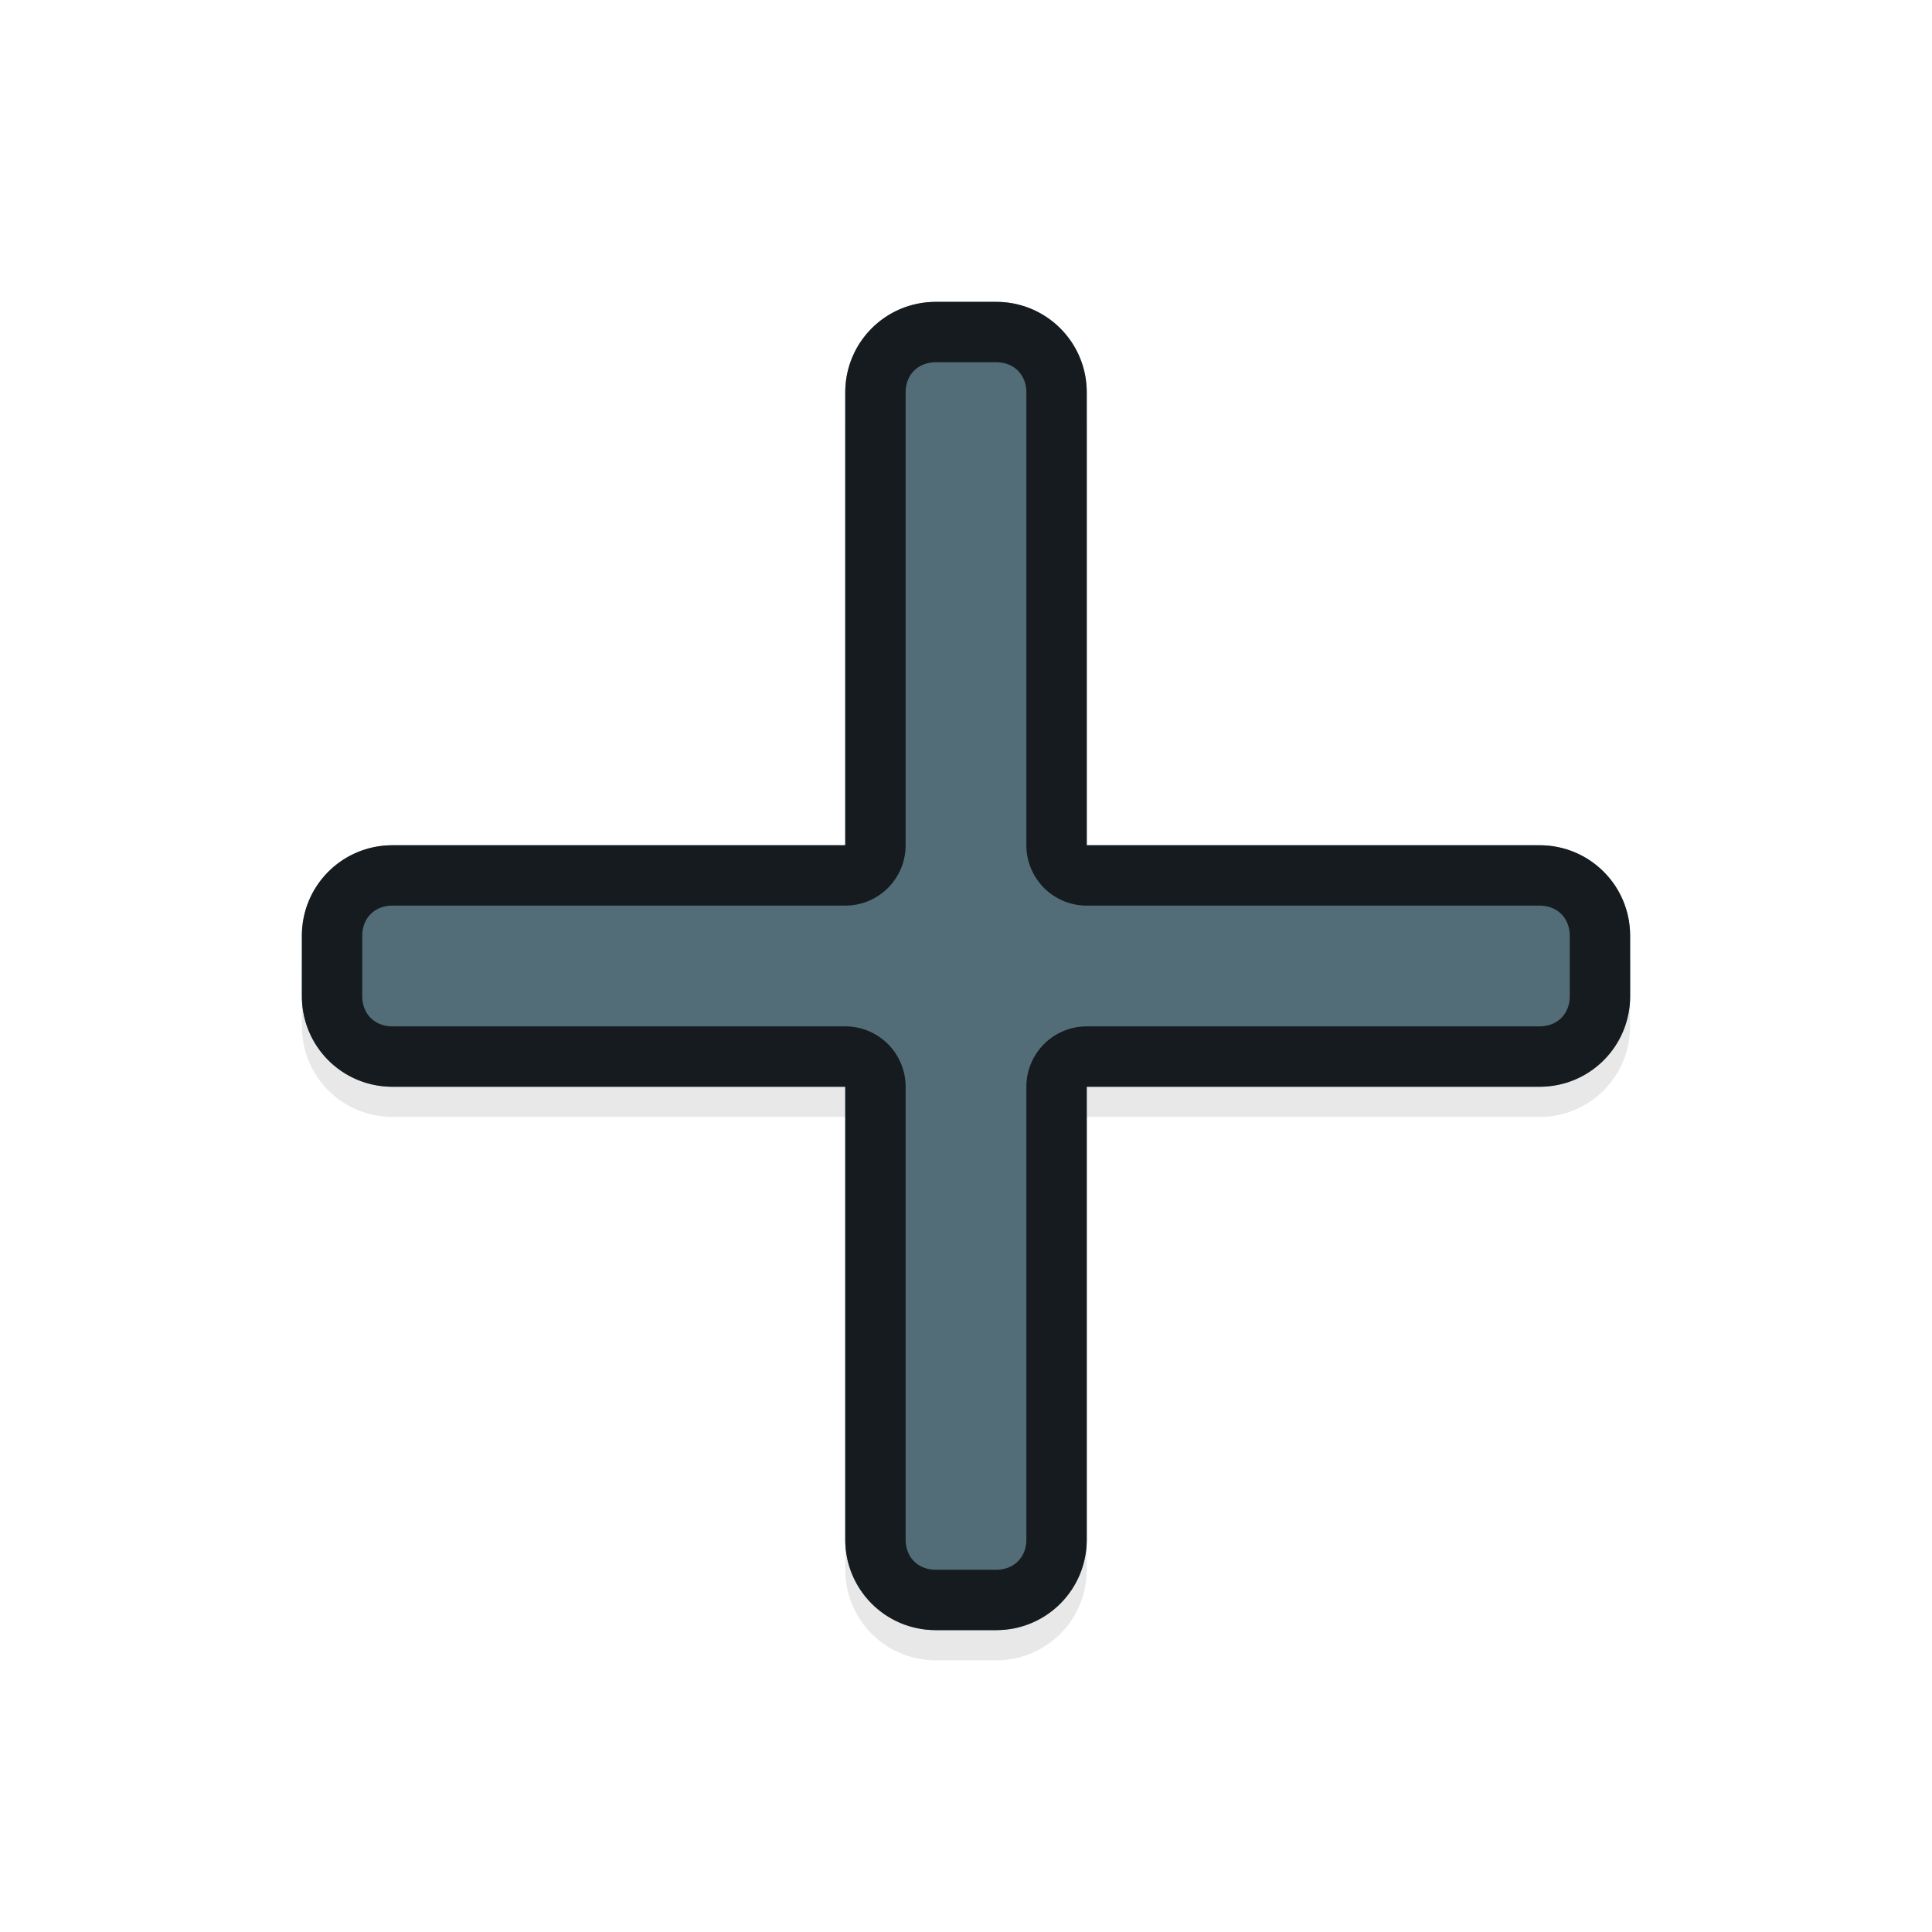<svg xmlns="http://www.w3.org/2000/svg" id="svg2" width="32" height="32" version="1.1">
 <defs id="defs4">
  <filter id="filter863" style="color-interpolation-filters:sRGB" width="1.096" height="1.096" x="-.05" y="-.05">
   <feGaussianBlur id="feGaussianBlur865" stdDeviation=".44"/>
  </filter>
 </defs>
 <g id="layer1" transform="translate(0,-1020.362)">
  <path id="path849" style="opacity:0.3;fill:#000000;fill-opacity:1;stroke:none;stroke-width:1.477;stroke-linecap:round;stroke-linejoin:round;stroke-miterlimit:4;stroke-dasharray:none;stroke-dashoffset:0;stroke-opacity:1;paint-order:normal;filter:url(#filter863)" d="m 15.5,1025.862 c -0.831,0 -1.5,0.669 -1.5,1.5 v 7.5 H 6.5 c -0.831,0 -1.5,0.669 -1.5,1.5 v 1 c 0,0.831 0.669,1.5 1.5,1.5 H 14 v 7.5 c 0,0.831 0.669,1.5 1.5,1.5 h 1 c 0.831,0 1.5,-0.669 1.5,-1.5 v -7.5 h 7.5 c 0.831,0 1.5,-0.669 1.5,-1.5 v -1 c 0,-0.831 -0.669,-1.5 -1.5,-1.5 H 18 v -7.5 c 0,-0.831 -0.669,-1.5 -1.5,-1.5 z"/>
  <path id="rect837" style="opacity:1;fill:#526d78;fill-opacity:1;stroke:none;stroke-width:1.477;stroke-linecap:round;stroke-linejoin:round;stroke-miterlimit:4;stroke-dasharray:none;stroke-dashoffset:0;stroke-opacity:1;paint-order:normal" transform="translate(0,1020.362)" d="M 15.5 5 C 14.669 5 14 5.669 14 6.5 L 14 14 L 6.5 14 C 5.669 14 5 14.669 5 15.5 L 5 16.5 C 5 17.331 5.669 18 6.5 18 L 14 18 L 14 25.5 C 14 26.331 14.669 27 15.5 27 L 16.5 27 C 17.331 27 18 26.331 18 25.5 L 18 18 L 25.5 18 C 26.331 18 27 17.331 27 16.5 L 27 15.5 C 27 14.669 26.331 14 25.5 14 L 18 14 L 18 6.5 C 18 5.669 17.331 5 16.5 5 L 15.5 5 z"/>
  <path id="path842" style="color:#000000;font-style:normal;font-variant:normal;font-weight:normal;font-stretch:normal;font-size:medium;line-height:normal;font-family:sans-serif;font-variant-ligatures:normal;font-variant-position:normal;font-variant-caps:normal;font-variant-numeric:normal;font-variant-alternates:normal;font-feature-settings:normal;text-indent:0;text-align:start;text-decoration:none;text-decoration-line:none;text-decoration-style:solid;text-decoration-color:#000000;letter-spacing:normal;word-spacing:normal;text-transform:none;writing-mode:lr-tb;direction:ltr;text-orientation:mixed;dominant-baseline:auto;baseline-shift:baseline;text-anchor:start;white-space:normal;shape-padding:0;clip-rule:nonzero;display:inline;overflow:visible;visibility:visible;opacity:0.75;isolation:auto;mix-blend-mode:normal;color-interpolation:sRGB;color-interpolation-filters:linearRGB;solid-color:#000000;solid-opacity:1;vector-effect:none;fill:#010101;fill-opacity:1;fill-rule:nonzero;stroke:none;stroke-width:2;stroke-linecap:round;stroke-linejoin:round;stroke-miterlimit:4;stroke-dasharray:none;stroke-dashoffset:0;stroke-opacity:1;paint-order:normal;color-rendering:auto;image-rendering:auto;shape-rendering:auto;text-rendering:auto;enable-background:accumulate" transform="translate(0,1020.362)" d="M 15.5 5 C 14.669 5 14 5.669 14 6.5 L 14 14 L 6.5 14 C 5.669 14 5 14.669 5 15.5 L 5 16.5 C 5 17.331 5.669 18 6.5 18 L 14 18 L 14 25.5 C 14 26.331 14.669 27 15.5 27 L 16.5 27 C 17.331 27 18 26.331 18 25.5 L 18 18 L 25.5 18 C 26.331 18 27 17.331 27 16.5 L 27 15.5 C 27 14.669 26.331 14 25.5 14 L 18 14 L 18 6.5 C 18 5.669 17.331 5 16.5 5 L 15.5 5 z M 15.5 6 L 16.5 6 C 16.794 6 17 6.206 17 6.5 L 17 14 A 1 1 0 0 0 18 15 L 25.5 15 C 25.794 15 26 15.206 26 15.5 L 26 16.5 C 26 16.794 25.794 17 25.5 17 L 18 17 A 1 1 0 0 0 17 18 L 17 25.5 C 17 25.794 16.794 26 16.5 26 L 15.5 26 C 15.206 26 15 25.794 15 25.5 L 15 18 A 1 1 0 0 0 14 17 L 6.5 17 C 6.206 17 6 16.794 6 16.5 L 6 15.5 C 6 15.206 6.206 15 6.5 15 L 14 15 A 1 1 0 0 0 15 14 L 15 6.5 C 15 6.206 15.206 6 15.5 6 z"/>
 </g>
</svg>
